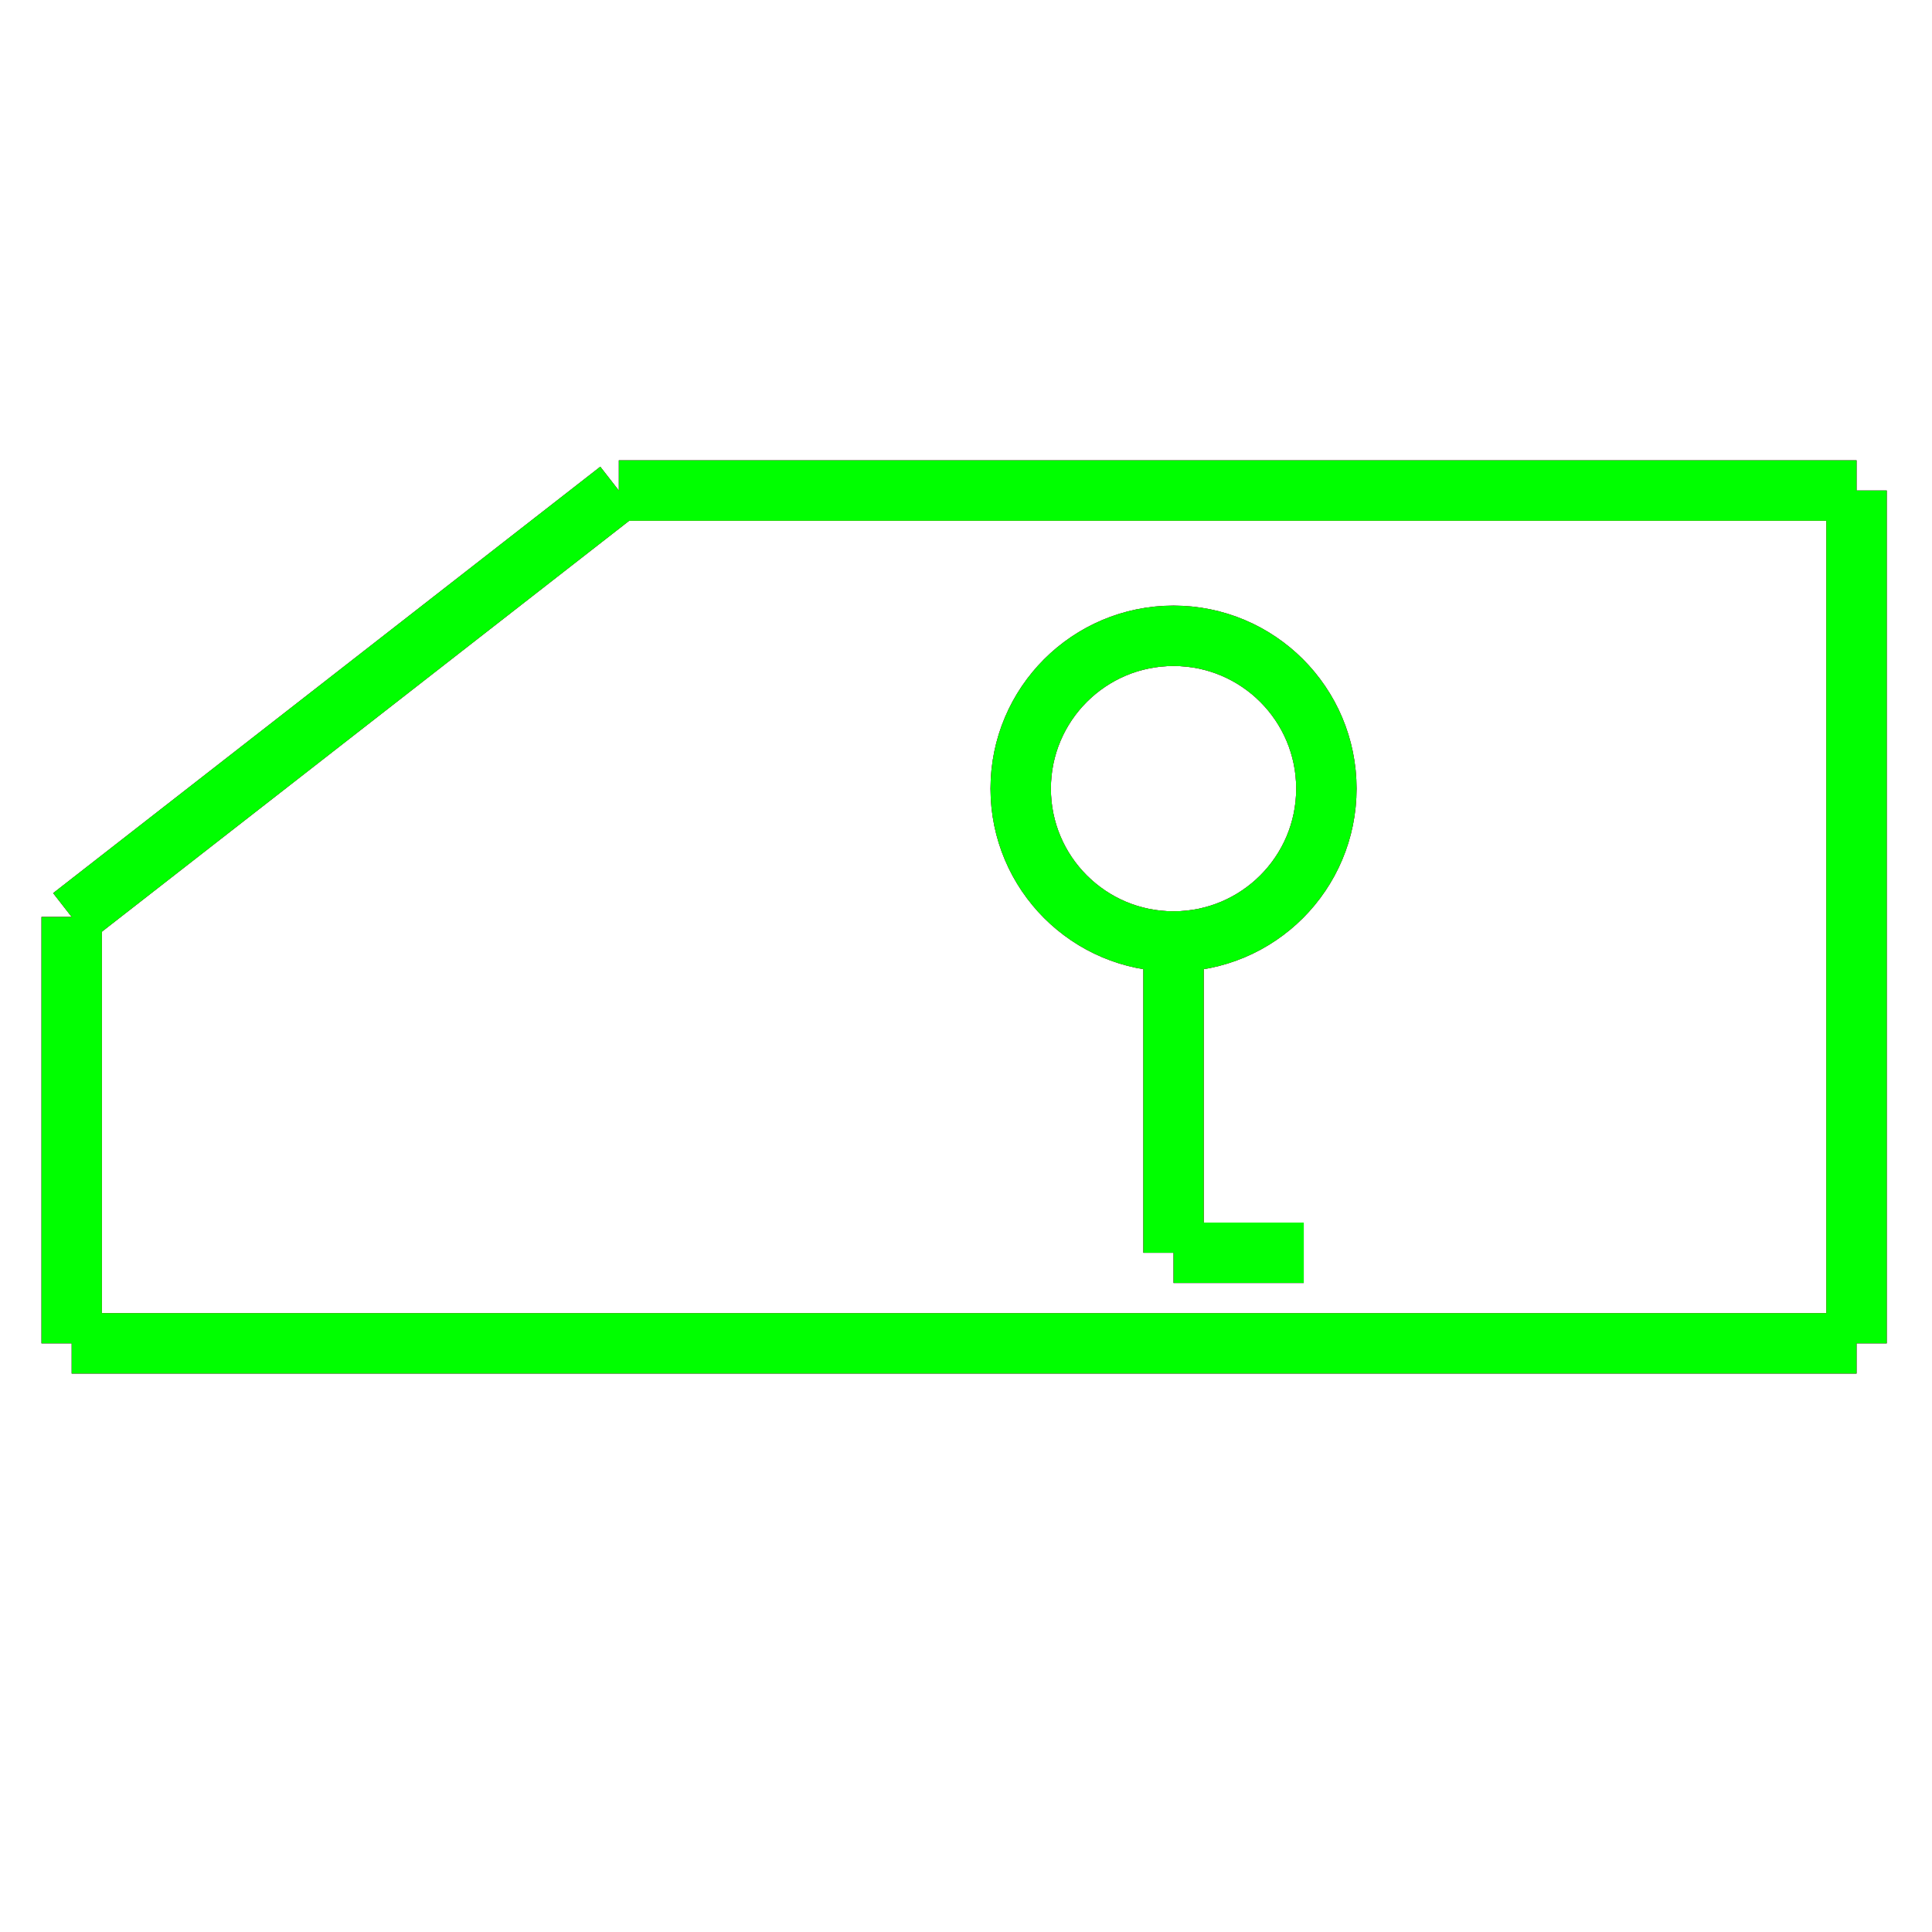 <?xml version="1.0" encoding="utf-8"?>
<!-- Generator: Adobe Illustrator 14.0.0, SVG Export Plug-In . SVG Version: 6.00 Build 43363)  -->
<!DOCTYPE svg PUBLIC "-//W3C//DTD SVG 1.1//EN" "http://www.w3.org/Graphics/SVG/1.1/DTD/svg11.dtd">
<svg version="1.1" id="图层_1" xmlns="http://www.w3.org/2000/svg" xmlns:xlink="http://www.w3.org/1999/xlink" x="0px" y="0px"
	 width="64px" height="64px" viewBox="0 0 64 64" enable-background="new 0 0 64 64" xml:space="preserve">
<g id="Blue">
	<line fill="none" stroke="#0000FF" stroke-width="2" x1="61.5" y1="16.25" x2="20.5" y2="16.25"/>
	<line fill="none" stroke="#0000FF" stroke-width="2" x1="20.5" y1="16.25" x2="2.375" y2="30.375"/>
	<line fill="none" stroke="#0000FF" stroke-width="2" x1="2.375" y1="30.375" x2="2.375" y2="44.5"/>
	<line fill="none" stroke="#0000FF" stroke-width="2" x1="2.375" y1="44.5" x2="61.5" y2="44.5"/>
	<line fill="none" stroke="#0000FF" stroke-width="2" x1="61.5" y1="44.5" x2="61.5" y2="16.25"/>
	<circle fill="none" stroke="#0000FF" stroke-width="2" cx="38.875" cy="26.125" r="5.063"/>
	<line fill="none" stroke="#0000FF" stroke-width="2" x1="38.875" y1="31.188" x2="38.875" y2="41.5"/>
	<line fill="none" stroke="#0000FF" stroke-width="2" x1="38.875" y1="41.5" x2="43.188" y2="41.5"/>
</g>
<g id="Red">
	<line fill="none" stroke="#FF0000" stroke-width="2" x1="61.5" y1="16.25" x2="20.5" y2="16.25"/>
	<line fill="none" stroke="#FF0000" stroke-width="2" x1="20.5" y1="16.25" x2="2.375" y2="30.375"/>
	<line fill="none" stroke="#FF0000" stroke-width="2" x1="2.375" y1="30.375" x2="2.375" y2="44.5"/>
	<line fill="none" stroke="#FF0000" stroke-width="2" x1="2.375" y1="44.5" x2="61.5" y2="44.5"/>
	<line fill="none" stroke="#FF0000" stroke-width="2" x1="61.5" y1="44.5" x2="61.5" y2="16.25"/>
	<circle fill="none" stroke="#FF0000" stroke-width="2" cx="38.875" cy="26.125" r="5.063"/>
	<line fill="none" stroke="#FF0000" stroke-width="2" x1="38.875" y1="31.188" x2="38.875" y2="41.5"/>
	<line fill="none" stroke="#FF0000" stroke-width="2" x1="38.875" y1="41.5" x2="43.188" y2="41.5"/>
</g>
<g id="White">
	<line fill="none" stroke="#00FF00" stroke-width="2" x1="61.5" y1="16.25" x2="20.5" y2="16.25"/>
	<line fill="none" stroke="#00FF00" stroke-width="2" x1="20.5" y1="16.25" x2="2.375" y2="30.375"/>
	<line fill="none" stroke="#00FF00" stroke-width="2" x1="2.375" y1="30.375" x2="2.375" y2="44.5"/>
	<line fill="none" stroke="#00FF00" stroke-width="2" x1="2.375" y1="44.5" x2="61.5" y2="44.5"/>
	<line fill="none" stroke="#00FF00" stroke-width="2" x1="61.5" y1="44.5" x2="61.5" y2="16.25"/>
	<circle fill="none" stroke="#00FF00" stroke-width="2" cx="38.875" cy="26.125" r="5.063"/>
	<line fill="none" stroke="#00FF00" stroke-width="2" x1="38.875" y1="31.188" x2="38.875" y2="41.5"/>
	<line fill="none" stroke="#00FF00" stroke-width="2" x1="38.875" y1="41.5" x2="43.188" y2="41.5"/>
</g>
</svg>
